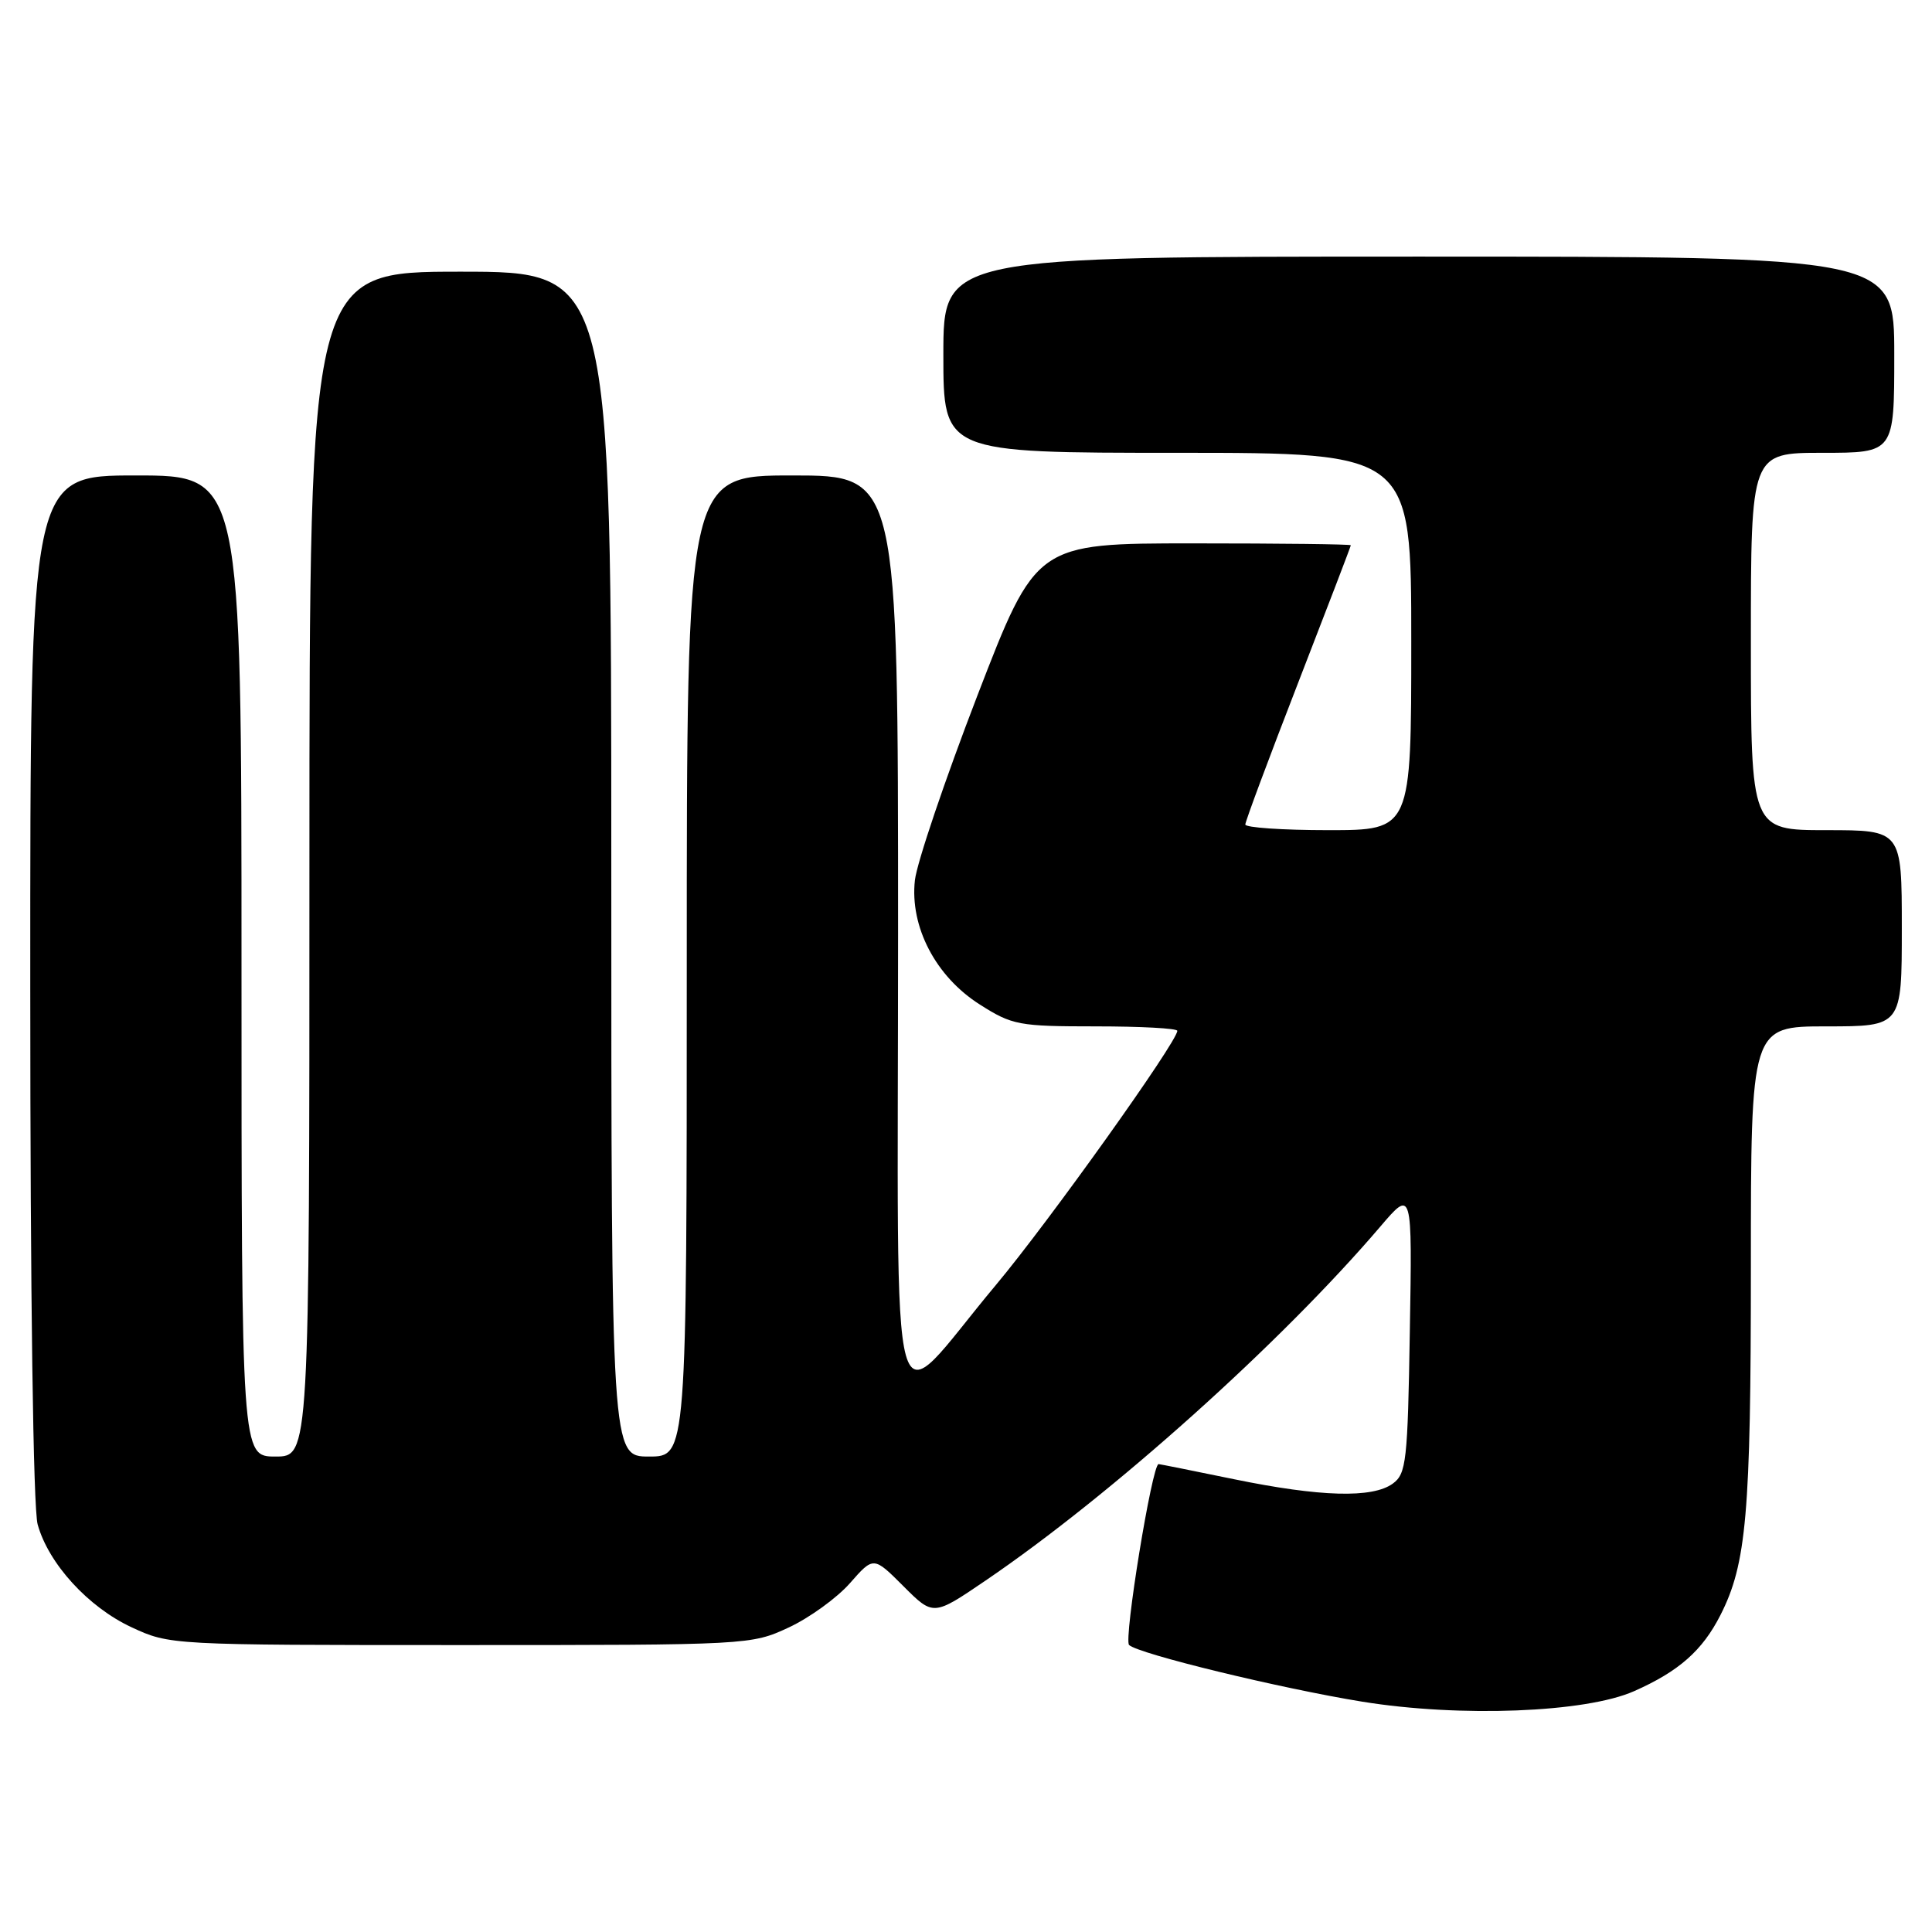 <?xml version="1.0" encoding="UTF-8" standalone="no"?>
<!DOCTYPE svg PUBLIC "-//W3C//DTD SVG 1.1//EN" "http://www.w3.org/Graphics/SVG/1.1/DTD/svg11.dtd" >
<svg xmlns="http://www.w3.org/2000/svg" xmlns:xlink="http://www.w3.org/1999/xlink" version="1.1" viewBox="0 0 256 256">
 <g >
 <path fill="currentColor"
d=" M 216.52 224.09 C 222.45 221.47 225.58 218.71 227.97 214.00 C 231.42 207.22 232.00 200.59 232.00 167.95 C 232.00 136.00 232.00 136.00 242.00 136.00 C 252.00 136.00 252.00 136.00 252.00 123.00 C 252.00 110.00 252.00 110.00 242.00 110.00 C 232.00 110.00 232.00 110.00 232.00 85.00 C 232.00 60.00 232.00 60.00 241.50 60.00 C 251.00 60.00 251.00 60.00 251.00 47.00 C 251.00 34.00 251.00 34.00 188.00 34.00 C 125.00 34.00 125.00 34.00 125.00 47.00 C 125.00 60.00 125.00 60.00 156.00 60.00 C 187.00 60.00 187.00 60.00 187.00 85.00 C 187.00 110.00 187.00 110.00 176.00 110.00 C 169.95 110.00 165.00 109.66 165.01 109.25 C 165.01 108.84 168.16 100.40 172.00 90.50 C 175.84 80.60 178.99 72.39 178.99 72.25 C 179.00 72.11 169.61 72.00 158.14 72.00 C 137.29 72.00 137.29 72.00 129.50 92.19 C 125.22 103.30 121.50 114.29 121.23 116.63 C 120.54 122.79 123.99 129.41 129.84 133.11 C 134.13 135.84 135.00 136.00 145.20 136.00 C 151.14 136.00 156.00 136.26 156.00 136.59 C 156.00 138.03 138.94 161.94 131.96 170.27 C 117.43 187.62 119.00 193.27 119.00 123.67 C 119.00 63.00 119.00 63.00 105.00 63.00 C 91.00 63.00 91.00 63.00 91.00 128.00 C 91.00 193.00 91.00 193.00 86.00 193.00 C 81.00 193.00 81.00 193.00 81.00 114.50 C 81.00 36.00 81.00 36.00 61.00 36.00 C 41.00 36.00 41.00 36.00 41.00 114.50 C 41.00 193.00 41.00 193.00 36.50 193.00 C 32.00 193.00 32.00 193.00 32.00 128.00 C 32.00 63.00 32.00 63.00 18.00 63.00 C 4.00 63.00 4.00 63.00 4.01 130.75 C 4.01 171.62 4.40 199.89 4.99 202.00 C 6.43 207.19 11.69 212.95 17.43 215.62 C 22.48 217.97 22.64 217.98 61.00 217.98 C 99.23 217.98 99.54 217.96 104.51 215.65 C 107.26 214.37 110.92 211.72 112.63 209.77 C 115.75 206.22 115.75 206.22 119.71 210.18 C 123.67 214.14 123.67 214.14 130.58 209.44 C 147.28 198.09 169.74 177.95 182.89 162.54 C 187.13 157.57 187.13 157.57 186.81 176.37 C 186.53 193.62 186.34 195.28 184.56 196.58 C 181.87 198.55 174.94 198.35 163.50 196.00 C 158.15 194.90 153.66 194.00 153.52 194.00 C 152.66 194.00 148.87 217.26 149.61 217.97 C 150.85 219.15 169.66 223.72 180.50 225.48 C 193.45 227.58 210.10 226.94 216.52 224.09 Z "/>
</g>
</svg>